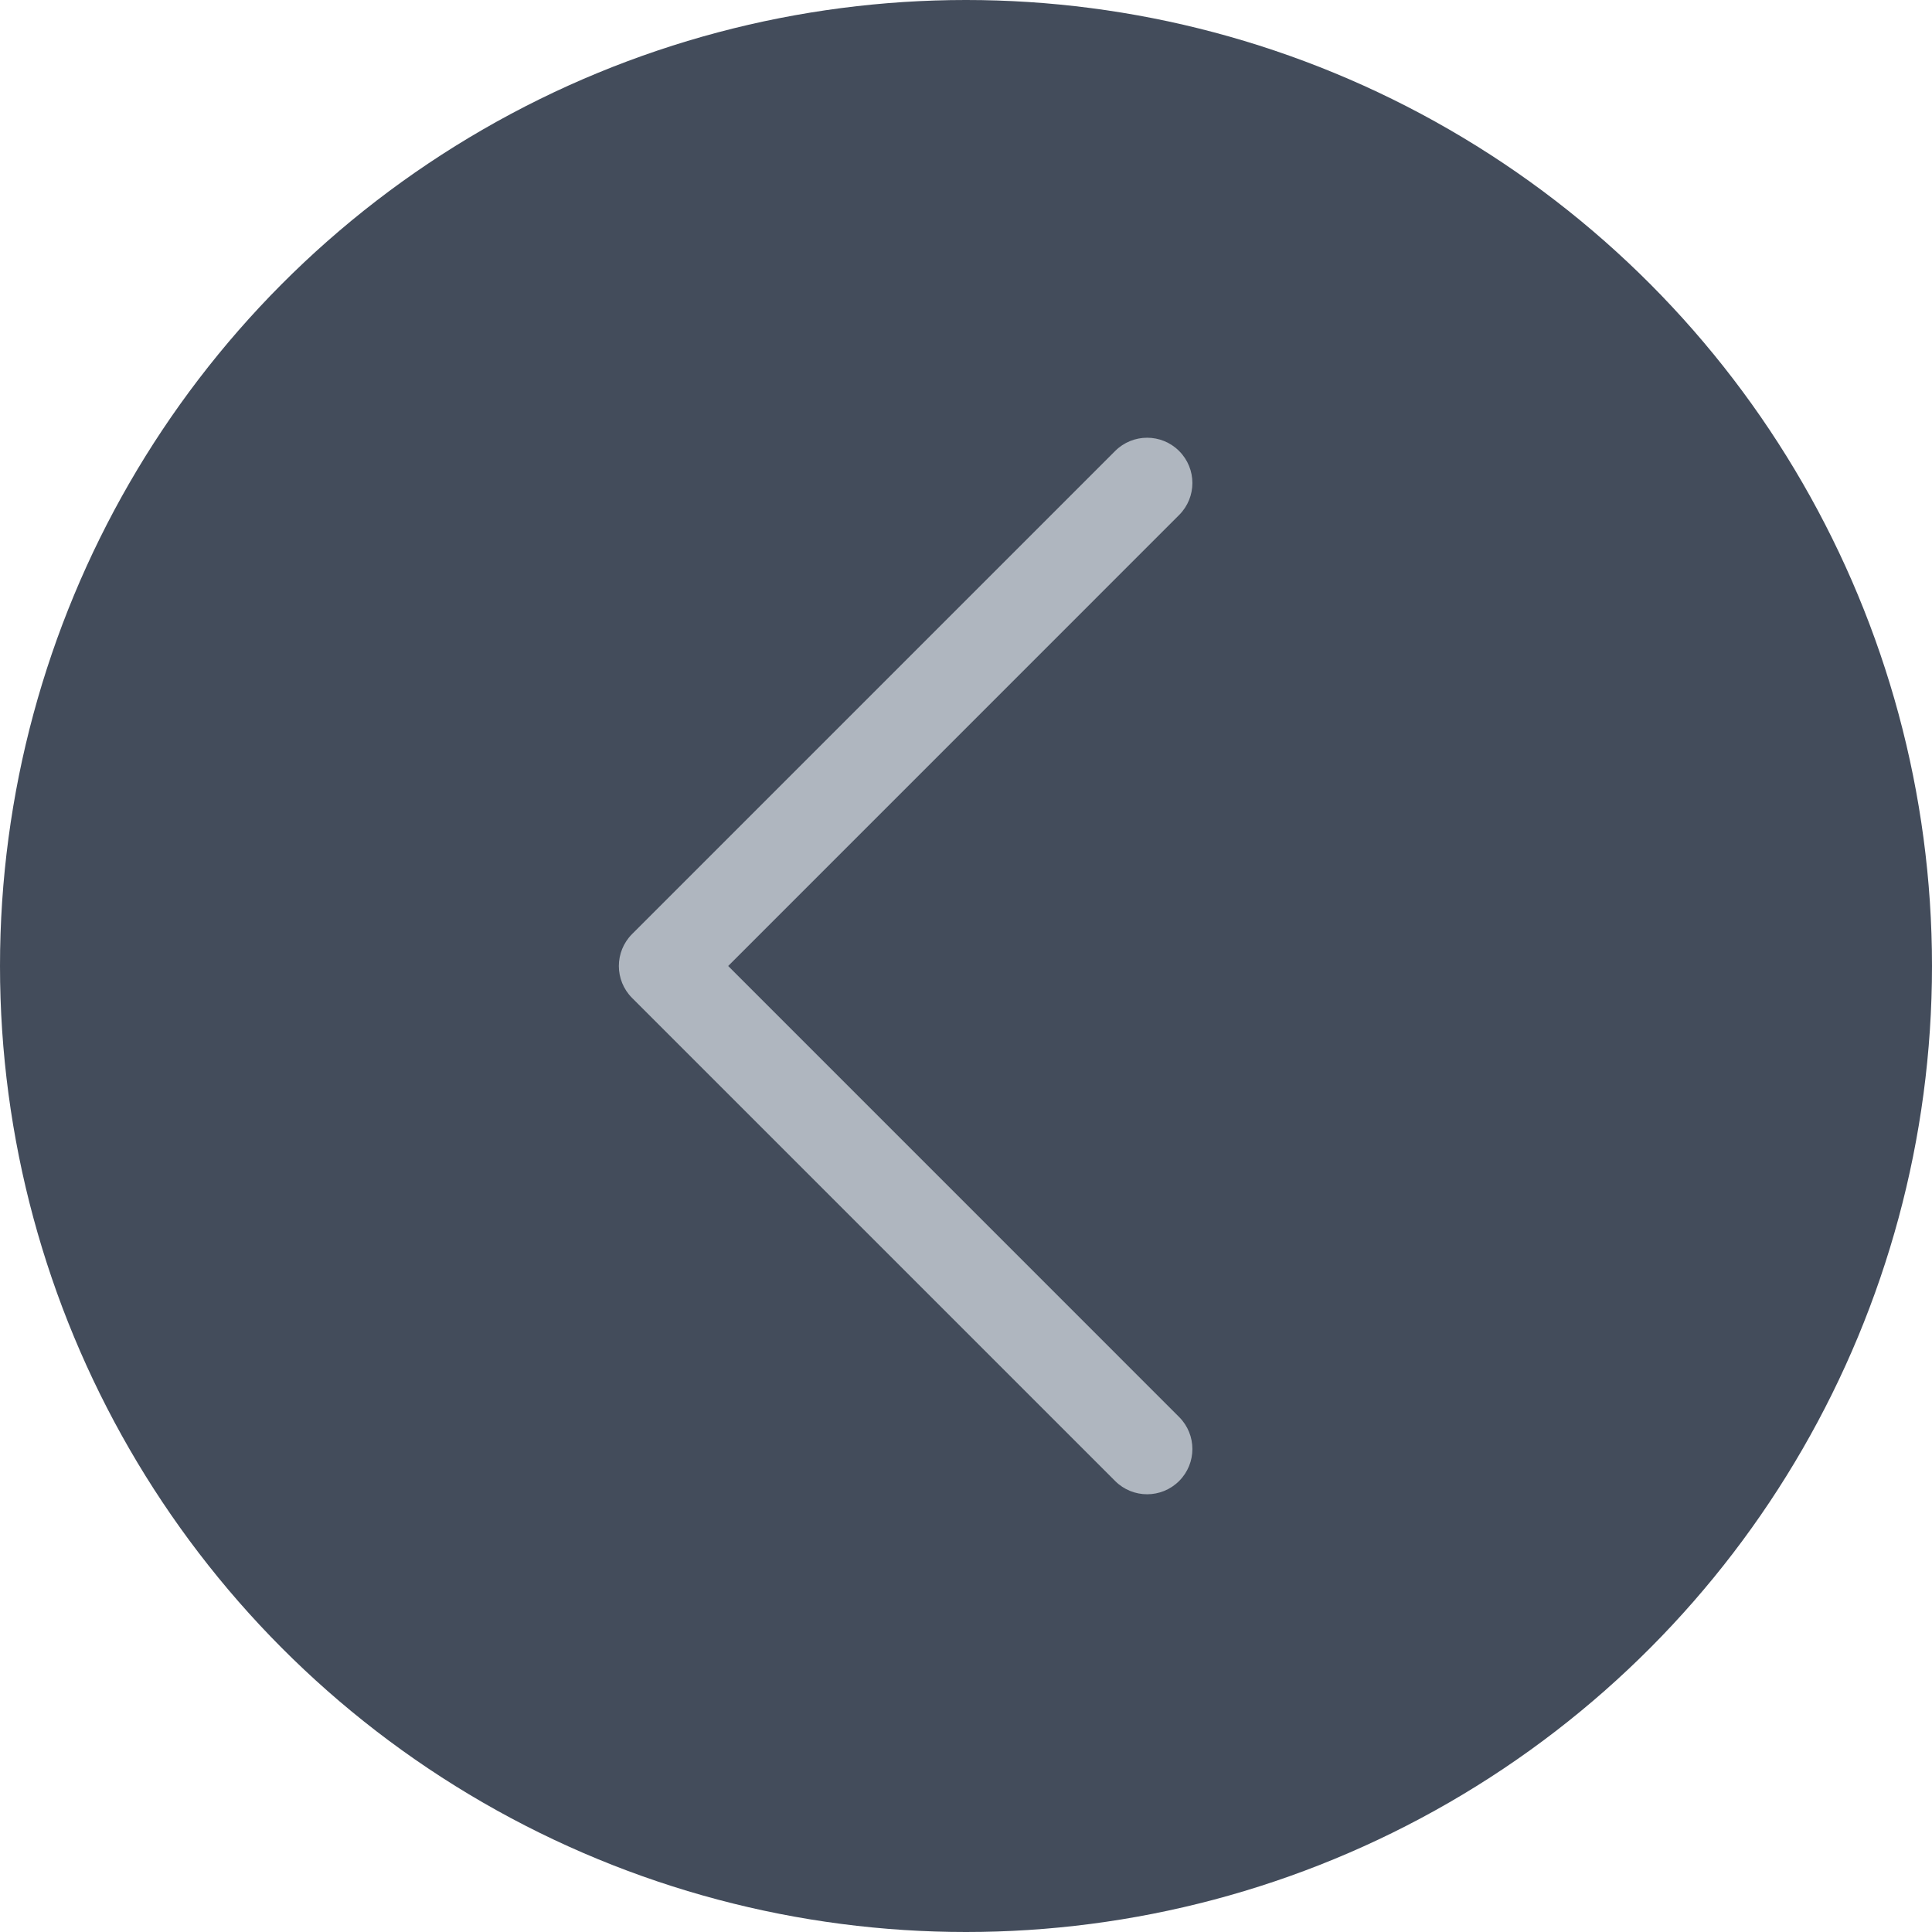 <svg width="32" height="32" viewBox="0 0 32 32" fill="none" xmlns="http://www.w3.org/2000/svg">
    <circle cx="16" cy="16" r="16" fill="#434C5B"/>
    <path fill-rule="evenodd" clip-rule="evenodd" d="M19.53 7.47C19.823 7.763 19.823 8.237 19.53 8.53L12.061 16L19.53 23.47C19.823 23.763 19.823 24.237 19.53 24.53C19.237 24.823 18.763 24.823 18.47 24.53L10.47 16.53C10.177 16.237 10.177 15.763 10.47 15.47L18.47 7.47C18.763 7.177 19.237 7.177 19.53 7.47Z" fill="#AFB6BF"/>
</svg>

